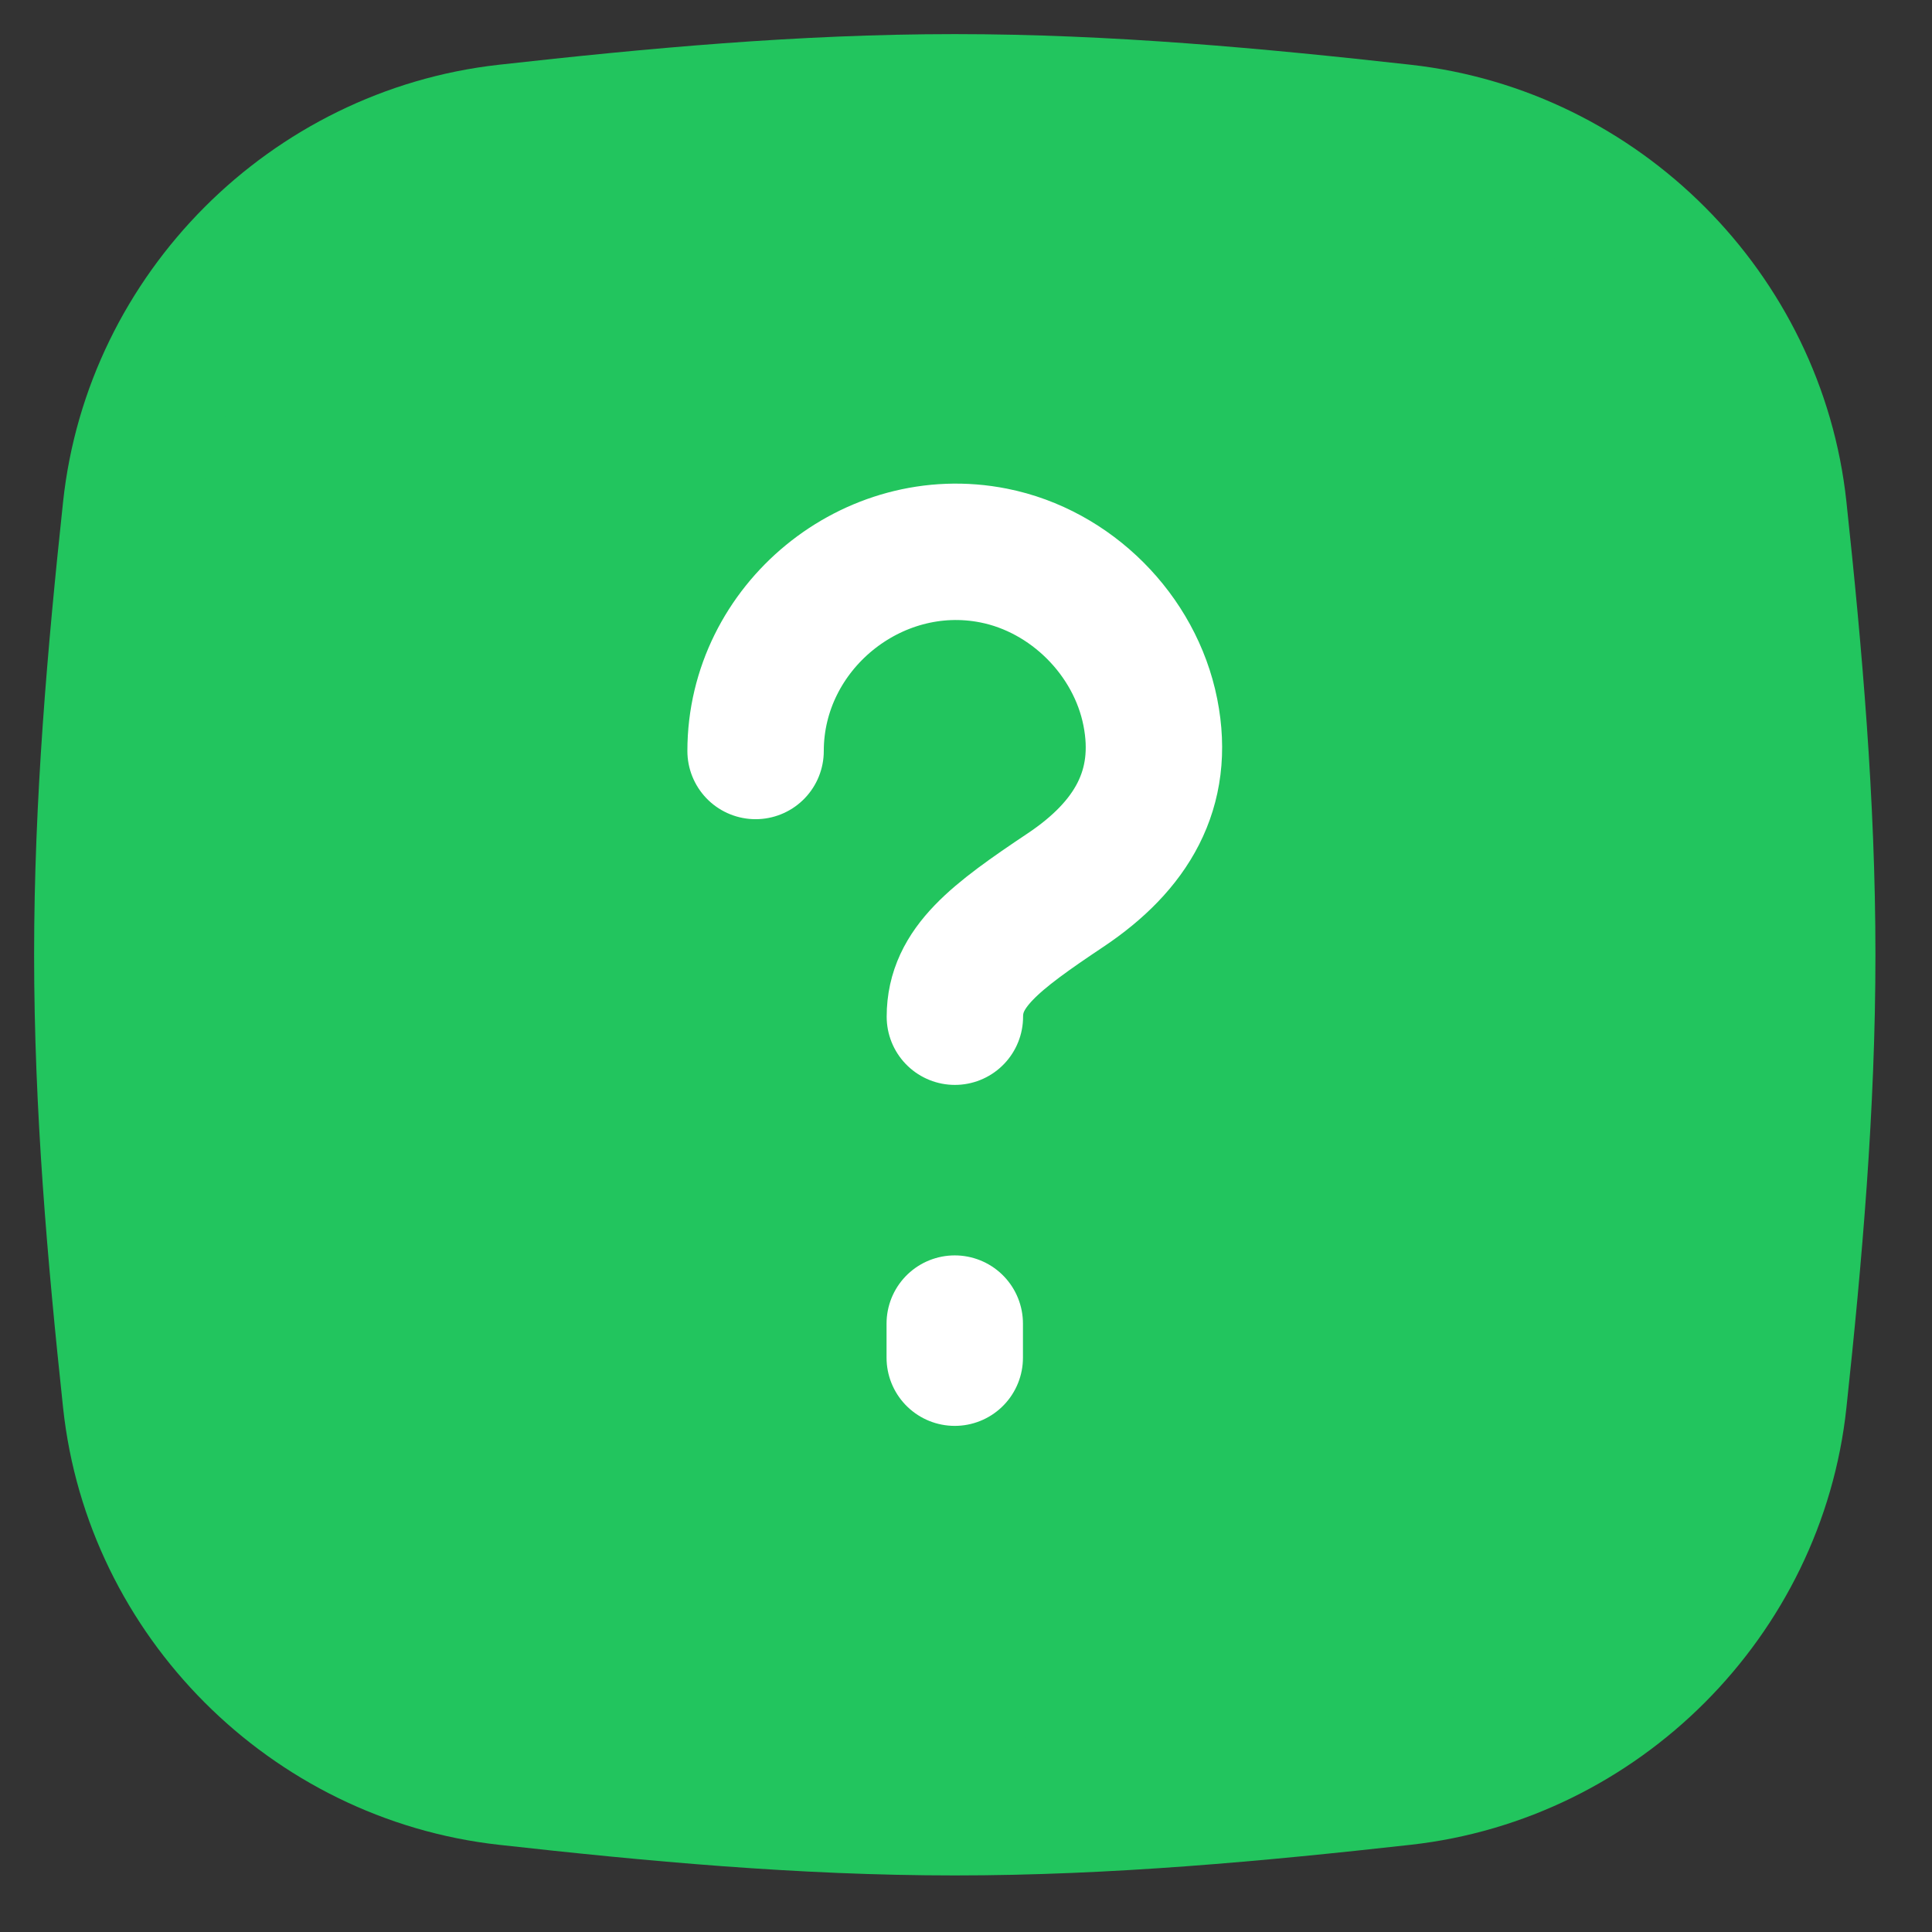 <svg width="45" height="45" viewBox="0 0 45 45" fill="none" xmlns="http://www.w3.org/2000/svg">
<rect x="0" y="0" width="45" height="45" fill="#333333" stroke="none"/>
<path d="M3.049 32.622C3.539 37.199 7.22 40.88 11.795 41.39C15.193 41.769 18.681 42.094 22.238 42.094C25.795 42.094 29.284 41.769 32.682 41.39C37.257 40.88 40.938 37.199 41.427 32.622C41.789 29.244 42.094 25.775 42.094 22.238C42.094 18.702 41.789 15.233 41.427 11.855C40.938 7.278 37.257 3.597 32.682 3.087C29.284 2.708 25.795 2.383 22.238 2.383C18.681 2.383 15.193 2.708 11.795 3.087C7.22 3.597 3.539 7.278 3.049 11.855C2.688 15.233 2.383 18.702 2.383 22.238C2.383 25.775 2.688 29.244 3.049 32.622Z" fill="#22C55E" stroke="#22C55E" stroke-width="3.177"/>
<path d="M22.241 23.681C22.241 22.534 23.174 21.831 24.82 20.731C26.346 19.711 27.151 18.388 26.793 16.587C26.435 14.786 24.947 13.298 23.146 12.94C20.319 12.378 17.599 14.61 17.599 17.492" stroke="white" stroke-width="3.177" stroke-linecap="round" stroke-linejoin="round"/>
<path d="M22.238 31.623V30.829" stroke="white" stroke-width="3.177" stroke-linecap="round" stroke-linejoin="round"/>
</svg>
